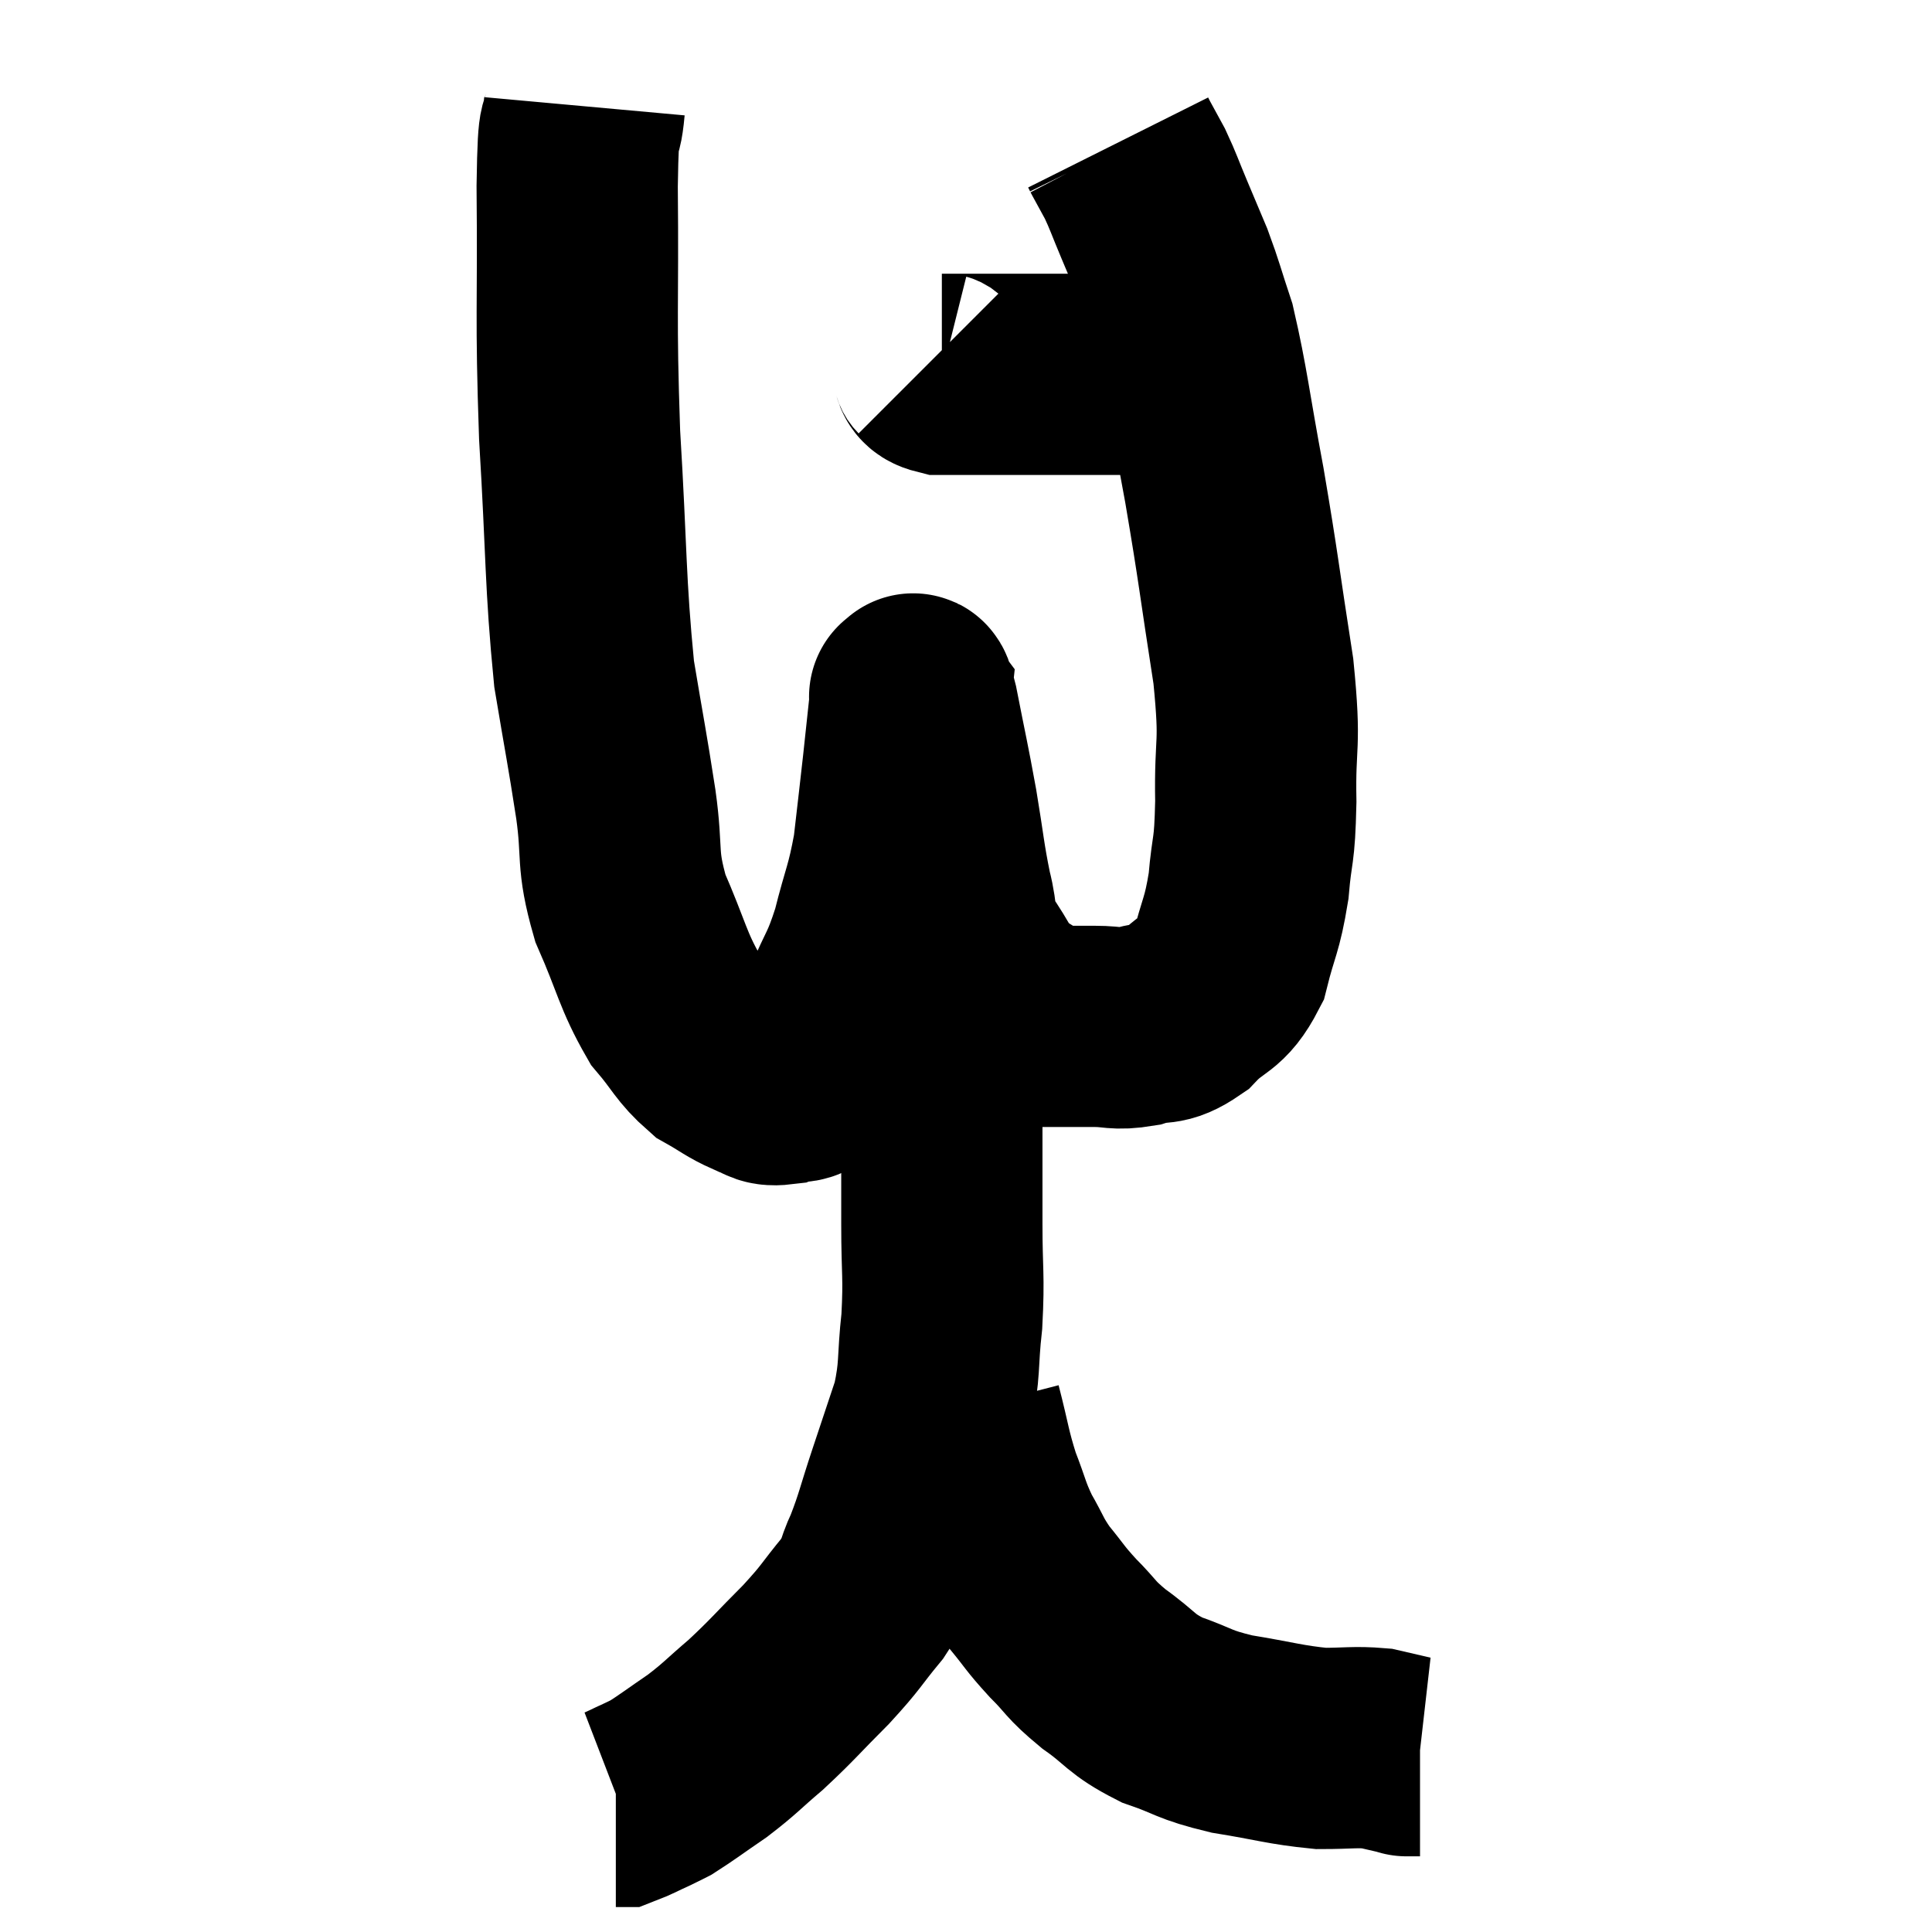 <svg width="48" height="48" viewBox="0 0 48 48" xmlns="http://www.w3.org/2000/svg"><path d="M 14.52 2.64 C 14.43 3.63, 14.37 2.58, 14.34 4.62 C 14.37 7.71, 14.295 7.77, 14.4 10.8 C 14.58 13.77, 14.535 14.445, 14.76 16.74 C 15.03 18.36, 15.075 18.525, 15.3 19.98 C 15.48 21.27, 15.3 21.3, 15.66 22.56 C 16.2 23.79, 16.215 24.105, 16.74 25.02 C 17.25 25.62, 17.265 25.785, 17.76 26.22 C 18.24 26.49, 18.315 26.58, 18.72 26.76 C 19.05 26.85, 19.005 26.985, 19.38 26.94 C 19.8 26.76, 19.83 27.06, 20.22 26.58 C 20.58 25.8, 20.58 25.845, 20.94 25.02 C 21.3 24.15, 21.345 24.255, 21.66 23.28 C 21.93 22.2, 22.005 22.185, 22.2 21.12 C 22.32 20.07, 22.335 19.965, 22.44 19.02 C 22.53 18.18, 22.575 17.76, 22.62 17.34 C 22.62 17.34, 22.62 17.34, 22.62 17.34 C 22.62 17.34, 22.575 17.28, 22.62 17.34 C 22.71 17.46, 22.635 16.905, 22.8 17.58 C 23.04 18.81, 23.07 18.885, 23.28 20.04 C 23.46 21.12, 23.46 21.315, 23.64 22.2 C 23.82 22.89, 23.67 22.905, 24 23.58 C 24.48 24.24, 24.435 24.42, 24.96 24.9 C 25.53 25.2, 25.545 25.35, 26.1 25.5 C 26.64 25.5, 26.64 25.5, 27.18 25.5 C 27.72 25.5, 27.705 25.59, 28.26 25.5 C 28.83 25.32, 28.83 25.53, 29.4 25.14 C 29.97 24.54, 30.135 24.72, 30.54 23.94 C 30.78 22.98, 30.855 23.025, 31.02 22.02 C 31.11 20.97, 31.17 21.255, 31.2 19.92 C 31.17 18.3, 31.335 18.645, 31.14 16.68 C 30.78 14.37, 30.78 14.175, 30.42 12.06 C 30.06 10.14, 30.015 9.585, 29.7 8.22 C 29.43 7.41, 29.415 7.29, 29.16 6.6 C 28.92 6.03, 28.92 6.03, 28.68 5.46 C 28.44 4.89, 28.41 4.77, 28.2 4.32 C 28.02 3.99, 27.93 3.825, 27.84 3.66 C 27.84 3.66, 27.84 3.66, 27.84 3.66 C 27.84 3.66, 27.855 3.69, 27.84 3.66 C 27.81 3.6, 27.795 3.57, 27.78 3.54 L 27.78 3.54" fill="none" stroke="black" stroke-width="5"></path><path d="M 23.1 9 C 23.25 9.15, 23.1 9.225, 23.4 9.3 C 23.85 9.3, 23.475 9.3, 24.3 9.3 C 25.5 9.3, 25.65 9.3, 26.7 9.3 C 27.6 9.3, 27.9 9.3, 28.5 9.3 C 28.8 9.3, 28.845 9.3, 29.1 9.3 C 29.31 9.3, 29.415 9.3, 29.52 9.3 L 29.52 9.3" fill="none" stroke="black" stroke-width="5"></path><path d="M 22.38 21.42 C 22.53 21.66, 22.545 21.54, 22.68 21.9 C 22.8 22.38, 22.785 22.305, 22.92 22.86 C 23.07 23.49, 23.1 23.415, 23.22 24.12 C 23.31 24.9, 23.355 24.615, 23.4 25.68 C 23.4 27.03, 23.4 27.195, 23.4 28.38 C 23.4 29.4, 23.4 29.31, 23.4 30.42 C 23.4 31.62, 23.46 31.68, 23.4 32.82 C 23.28 33.9, 23.37 33.99, 23.16 34.98 C 22.86 35.88, 22.86 35.88, 22.56 36.78 C 22.26 37.68, 22.245 37.845, 21.96 38.58 C 21.69 39.15, 21.84 39.09, 21.42 39.72 C 20.85 40.41, 20.94 40.38, 20.28 41.1 C 19.53 41.85, 19.455 41.97, 18.78 42.6 C 18.18 43.11, 18.165 43.17, 17.58 43.62 C 17.01 44.01, 16.815 44.16, 16.44 44.4 C 16.26 44.49, 16.335 44.46, 16.08 44.58 C 15.75 44.73, 15.615 44.805, 15.42 44.88 L 15.3 44.88" fill="none" stroke="black" stroke-width="5"></path><path d="M 23.88 35.04 C 24.12 35.97, 24.105 36.09, 24.36 36.9 C 24.63 37.59, 24.6 37.65, 24.9 38.28 C 25.23 38.85, 25.185 38.88, 25.56 39.42 C 25.98 39.93, 25.935 39.93, 26.4 40.44 C 26.91 40.95, 26.805 40.95, 27.42 41.46 C 28.14 41.97, 28.065 42.075, 28.86 42.48 C 29.73 42.78, 29.61 42.84, 30.6 43.08 C 31.71 43.26, 31.92 43.35, 32.82 43.44 C 33.51 43.44, 33.66 43.395, 34.2 43.44 C 34.59 43.53, 34.785 43.575, 34.98 43.62 C 34.98 43.62, 34.905 43.62, 34.98 43.62 L 35.28 43.62" fill="none" stroke="black" stroke-width="5"></path></svg>